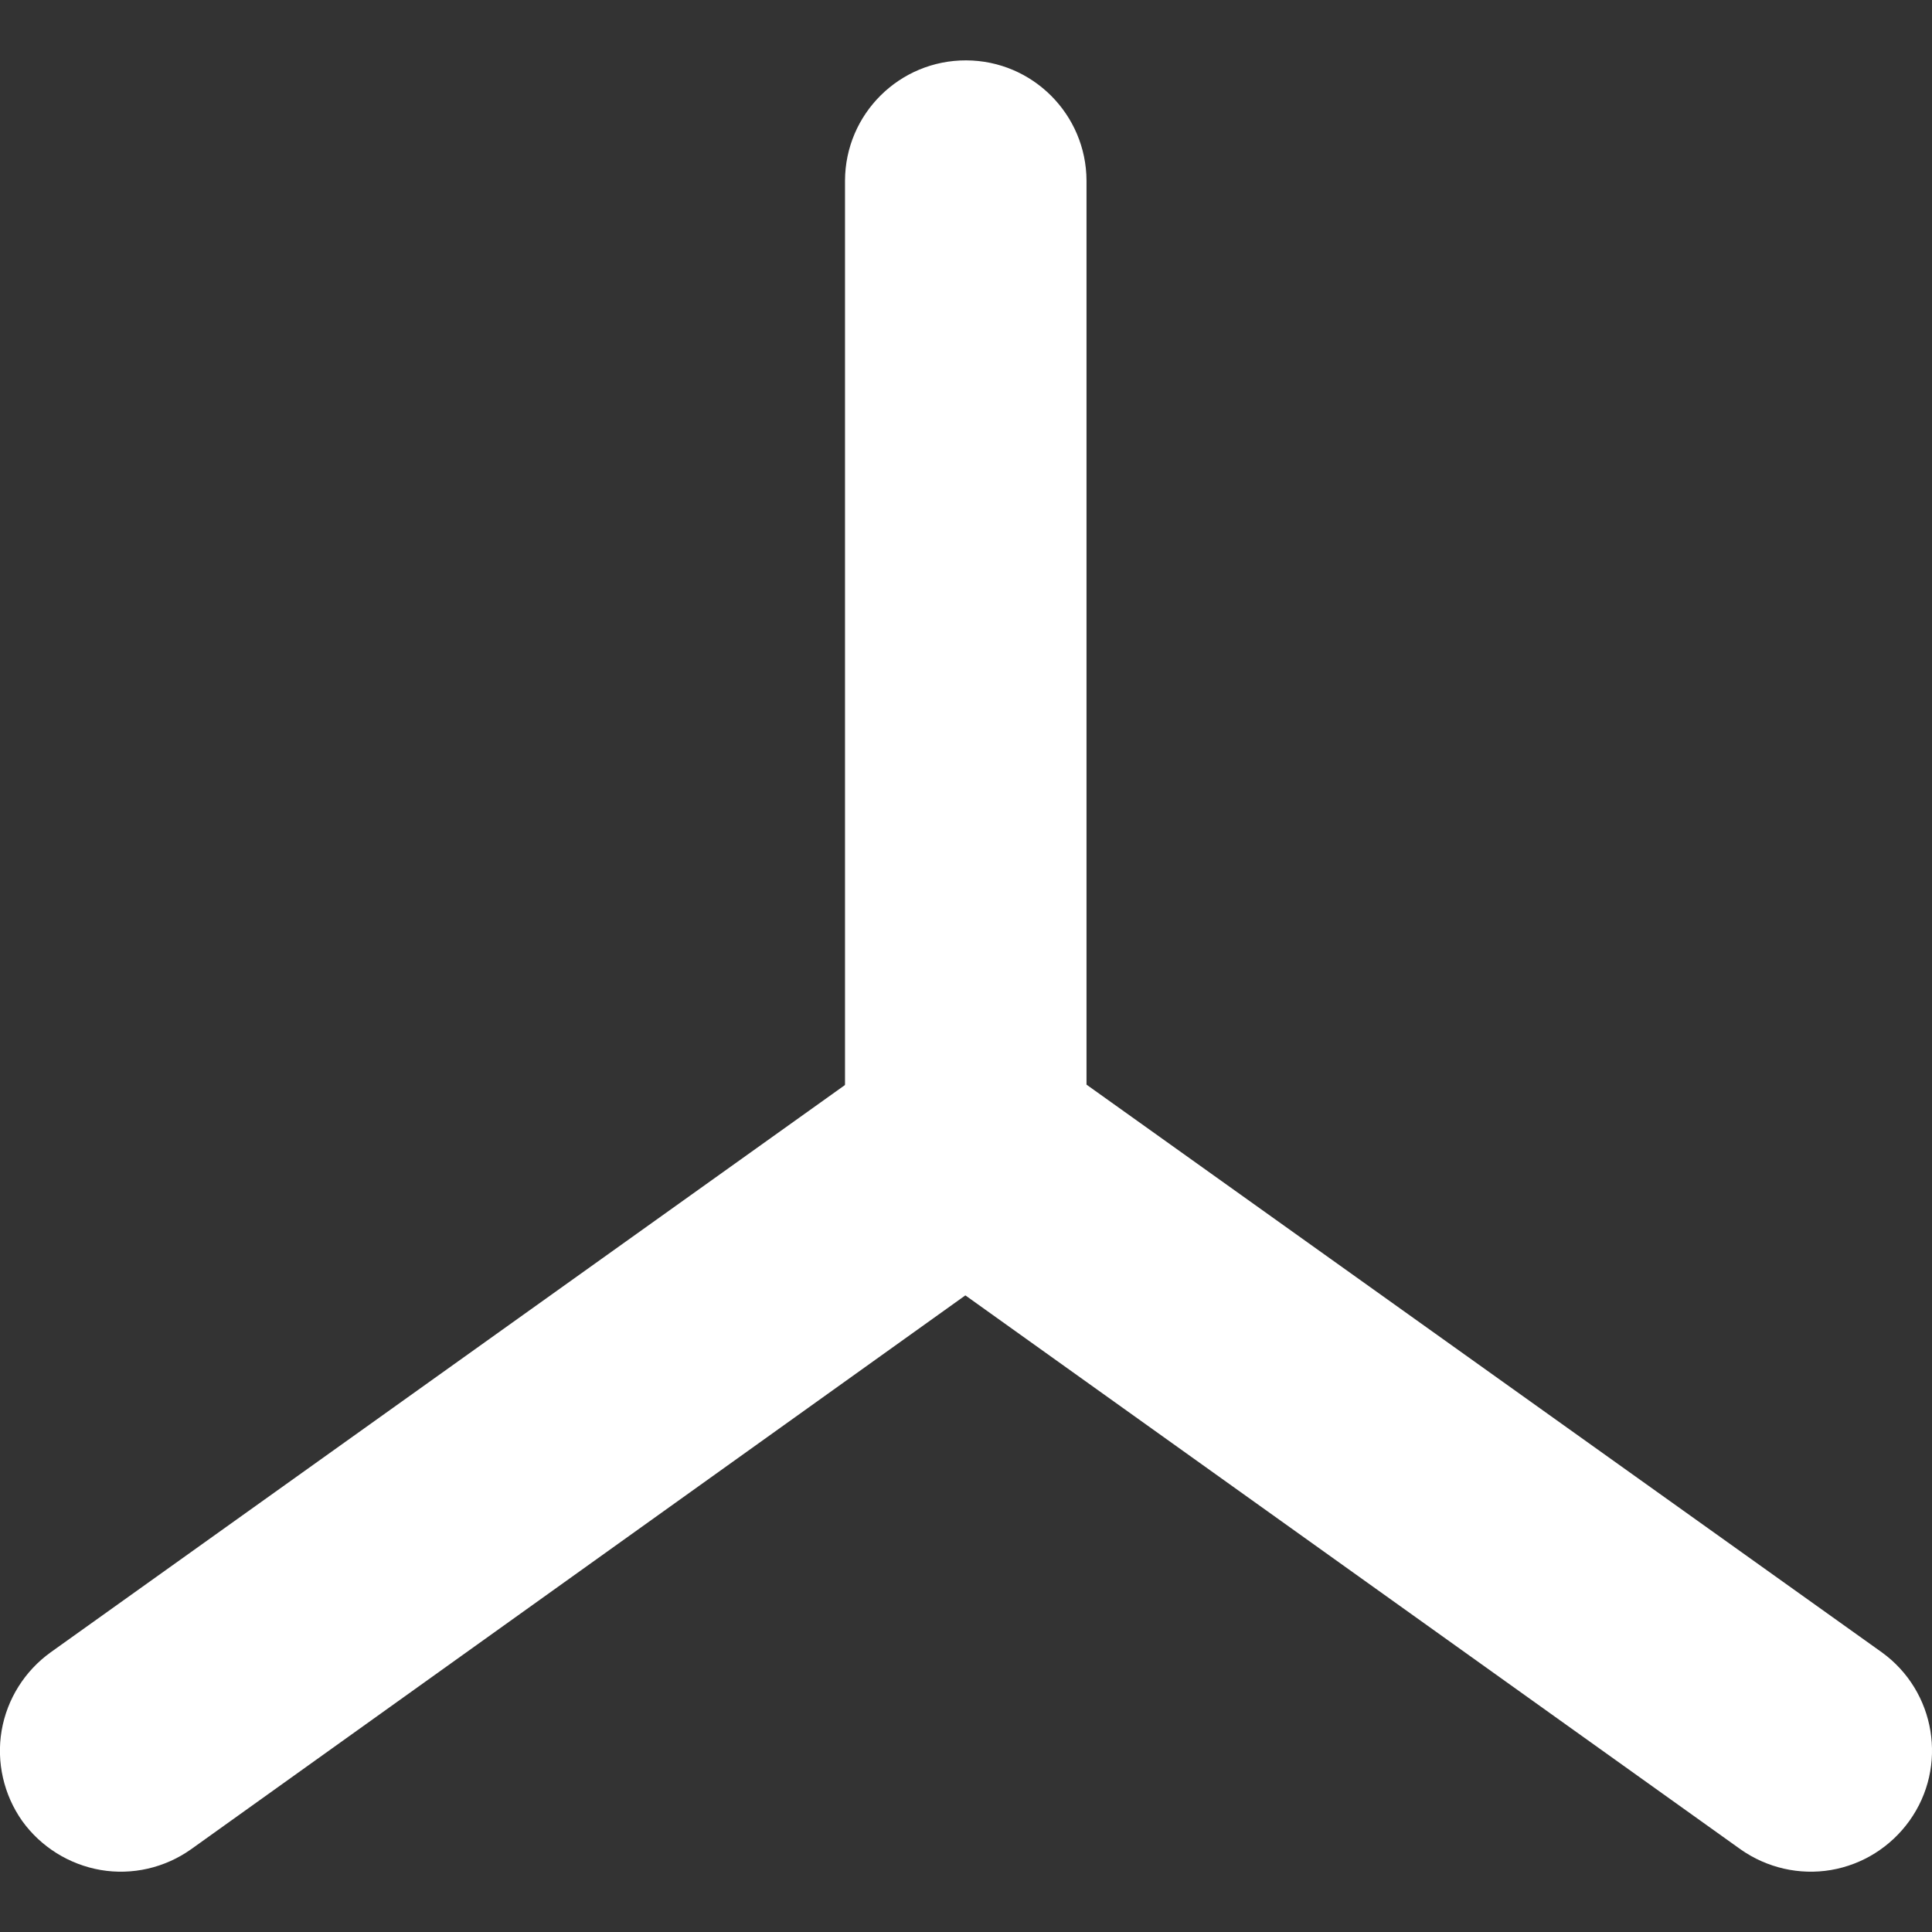 <?xml version="1.0" encoding="UTF-8"?>
<svg xmlns="http://www.w3.org/2000/svg" xmlns:xlink="http://www.w3.org/1999/xlink" width="32" height="32" viewBox="0 0 32 32" version="1.1">
<rect x="0" y="0" width="32" height="32" fill="#333333" stroke="none"/>
<g id="surface1">
<path style=" stroke:none;fill-rule:nonzero;fill:rgb(100%,100%,100%);fill-opacity:1;" d="M 16.004 1 C 14.898 0.996 14 1.887 13.996 2.992 L 13.996 20.031 L 28.832 30.633 C 29.266 30.938 29.805 31.062 30.328 30.973 C 30.852 30.883 31.316 30.59 31.625 30.16 C 32.27 29.262 32.062 28.012 31.168 27.367 L 17.996 17.965 L 17.996 2.992 C 17.992 1.895 17.102 1.004 16.004 1 Z M 16.004 1 "/>
<path style=" stroke:none;fill-rule:nonzero;fill:rgb(100%,100%,100%);fill-opacity:1;" d="M 15.945 17.004 C 15.547 17.016 15.16 17.145 14.836 17.371 L 0.84 27.367 C 0.41 27.676 0.117 28.141 0.027 28.664 C -0.062 29.188 0.062 29.727 0.367 30.16 C 0.676 30.59 1.145 30.883 1.668 30.973 C 2.191 31.062 2.727 30.938 3.16 30.633 L 17.156 20.621 C 17.59 20.312 17.883 19.848 17.969 19.324 C 18.059 18.801 17.938 18.262 17.629 17.832 C 17.238 17.293 16.609 16.984 15.945 17.004 Z M 15.945 17.004 "/>
</g>
</svg>

